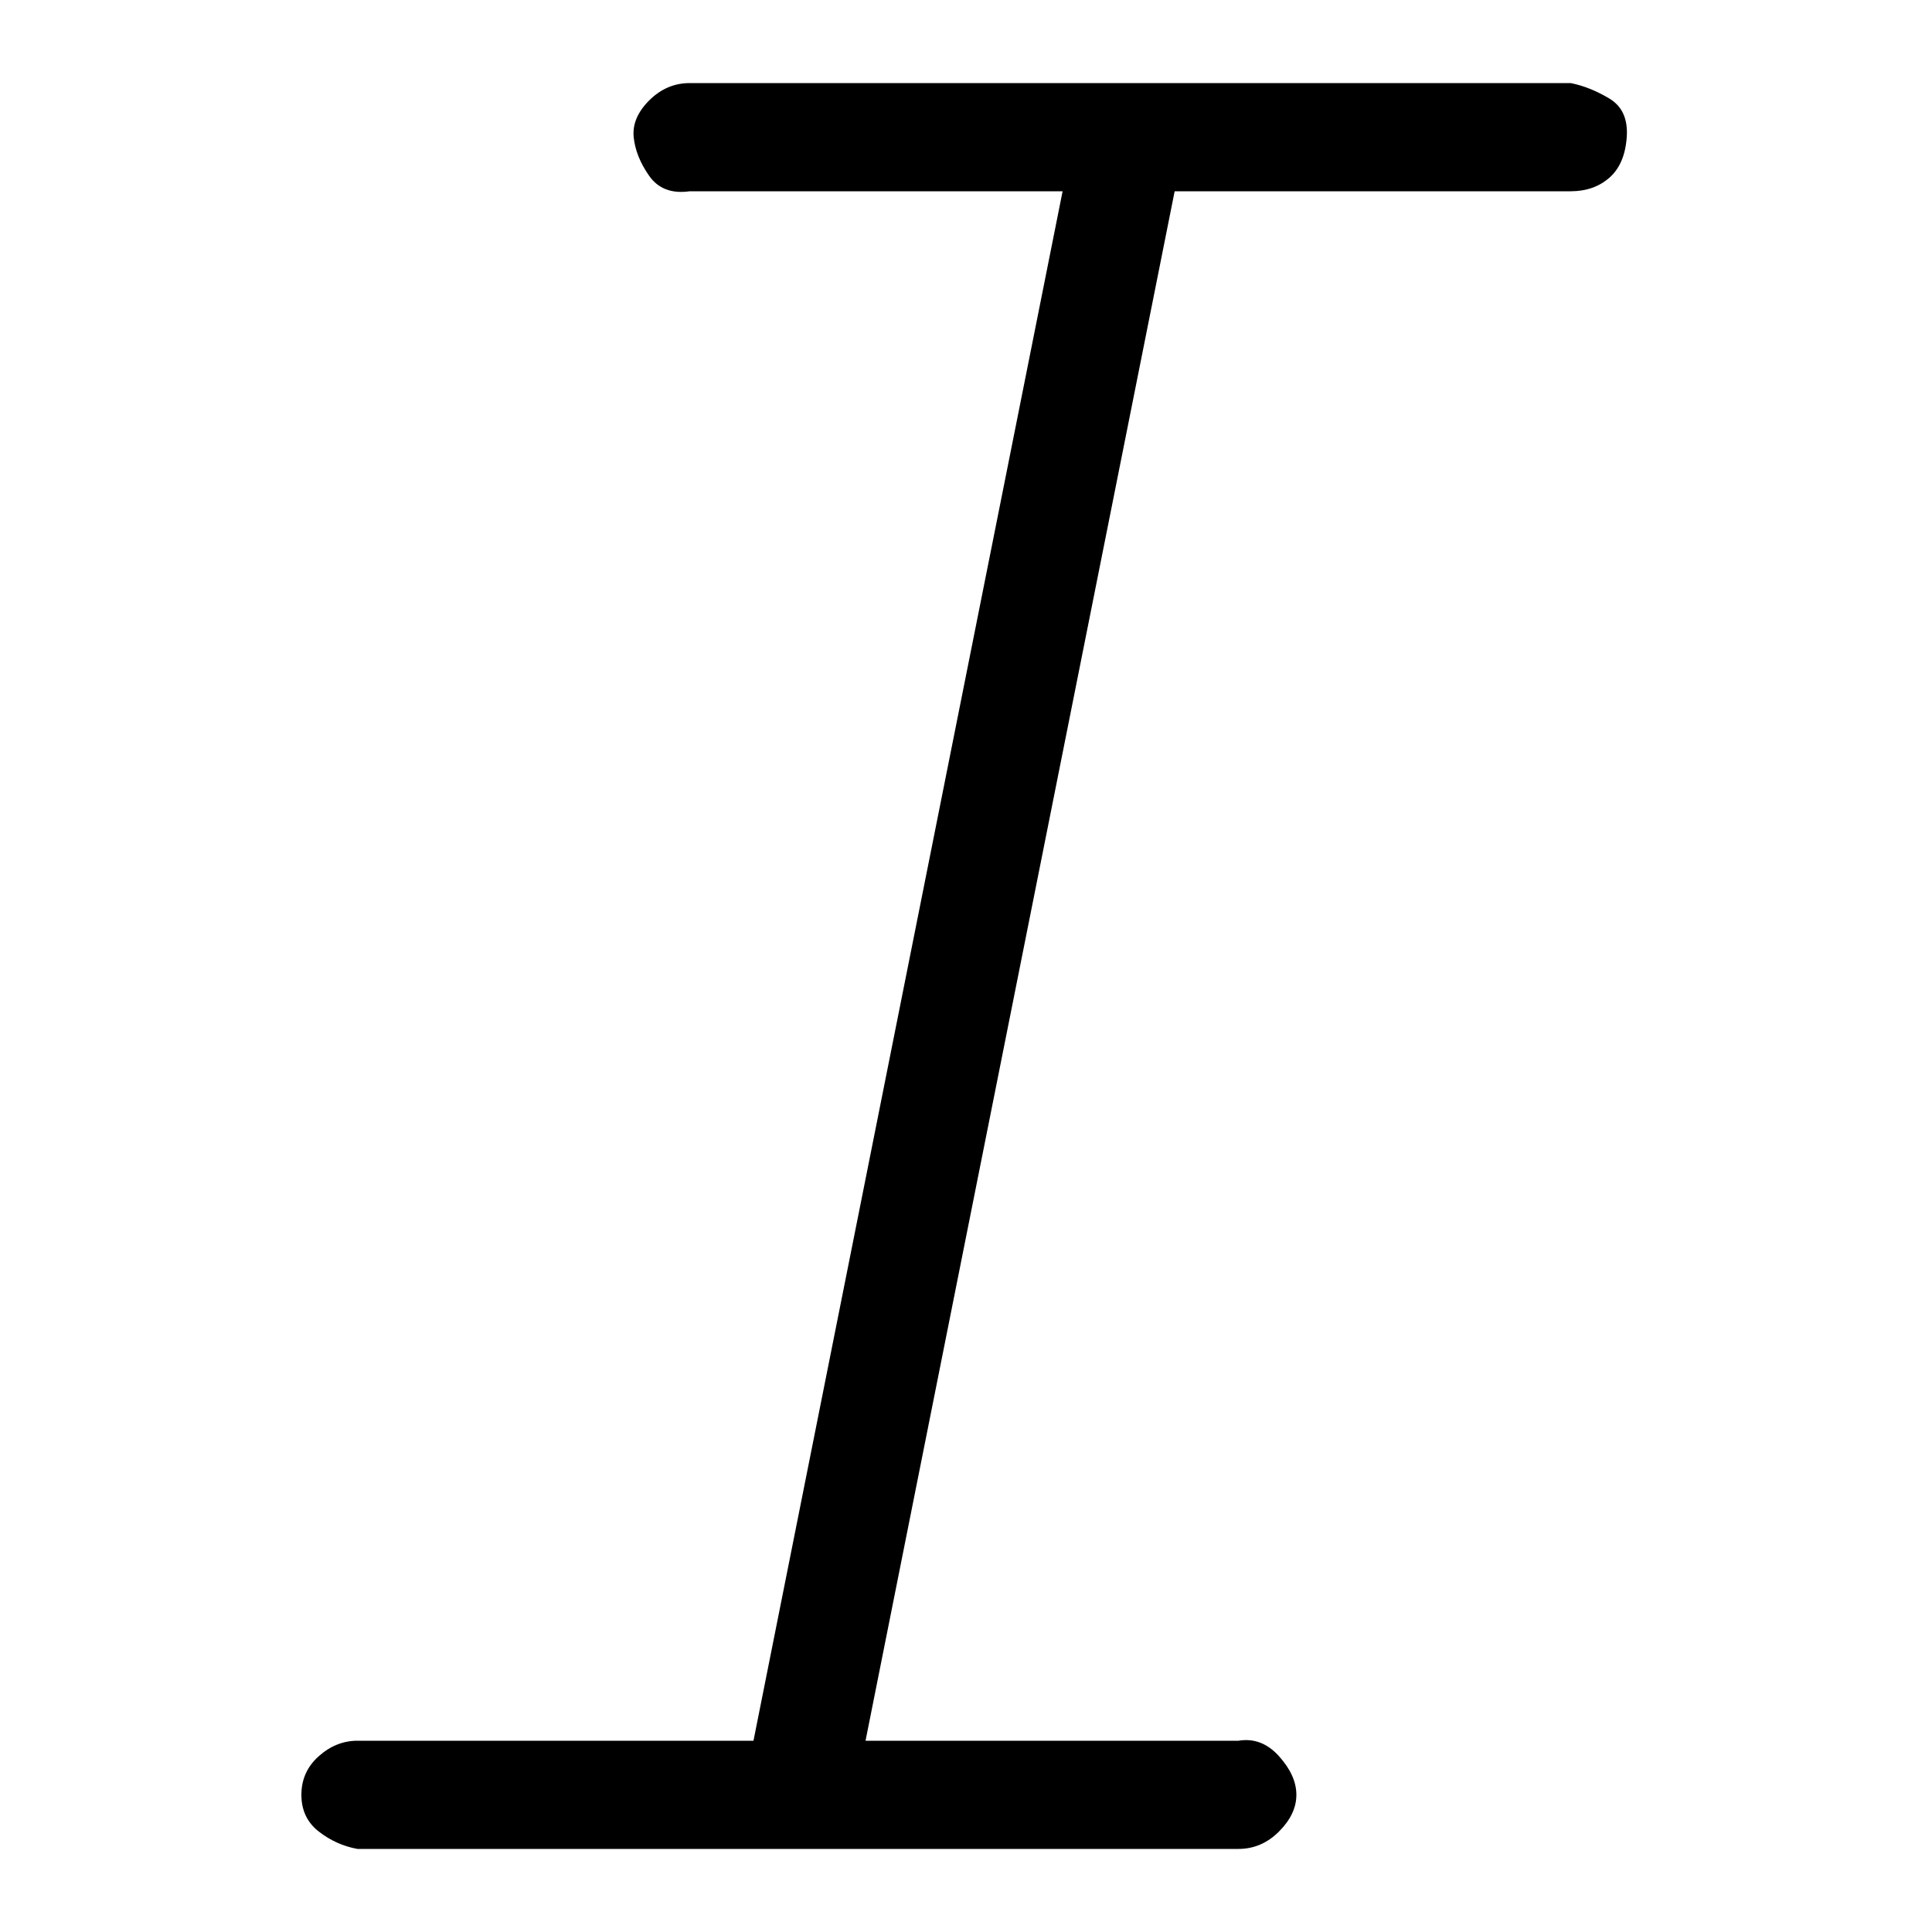 <svg xmlns="http://www.w3.org/2000/svg" viewBox="0 0 1000 1000"><path d="M813 43H357q-12 0-21 9t-8 19 8 20 21 8h193L390 901H185q-11 0-20 8t-9 20 9 19 20 9h456q12 0 21-9t9-19-9-20-21-8H448L608 99h205q12 0 20-7t9-21-9-20-20-8z"/></svg>